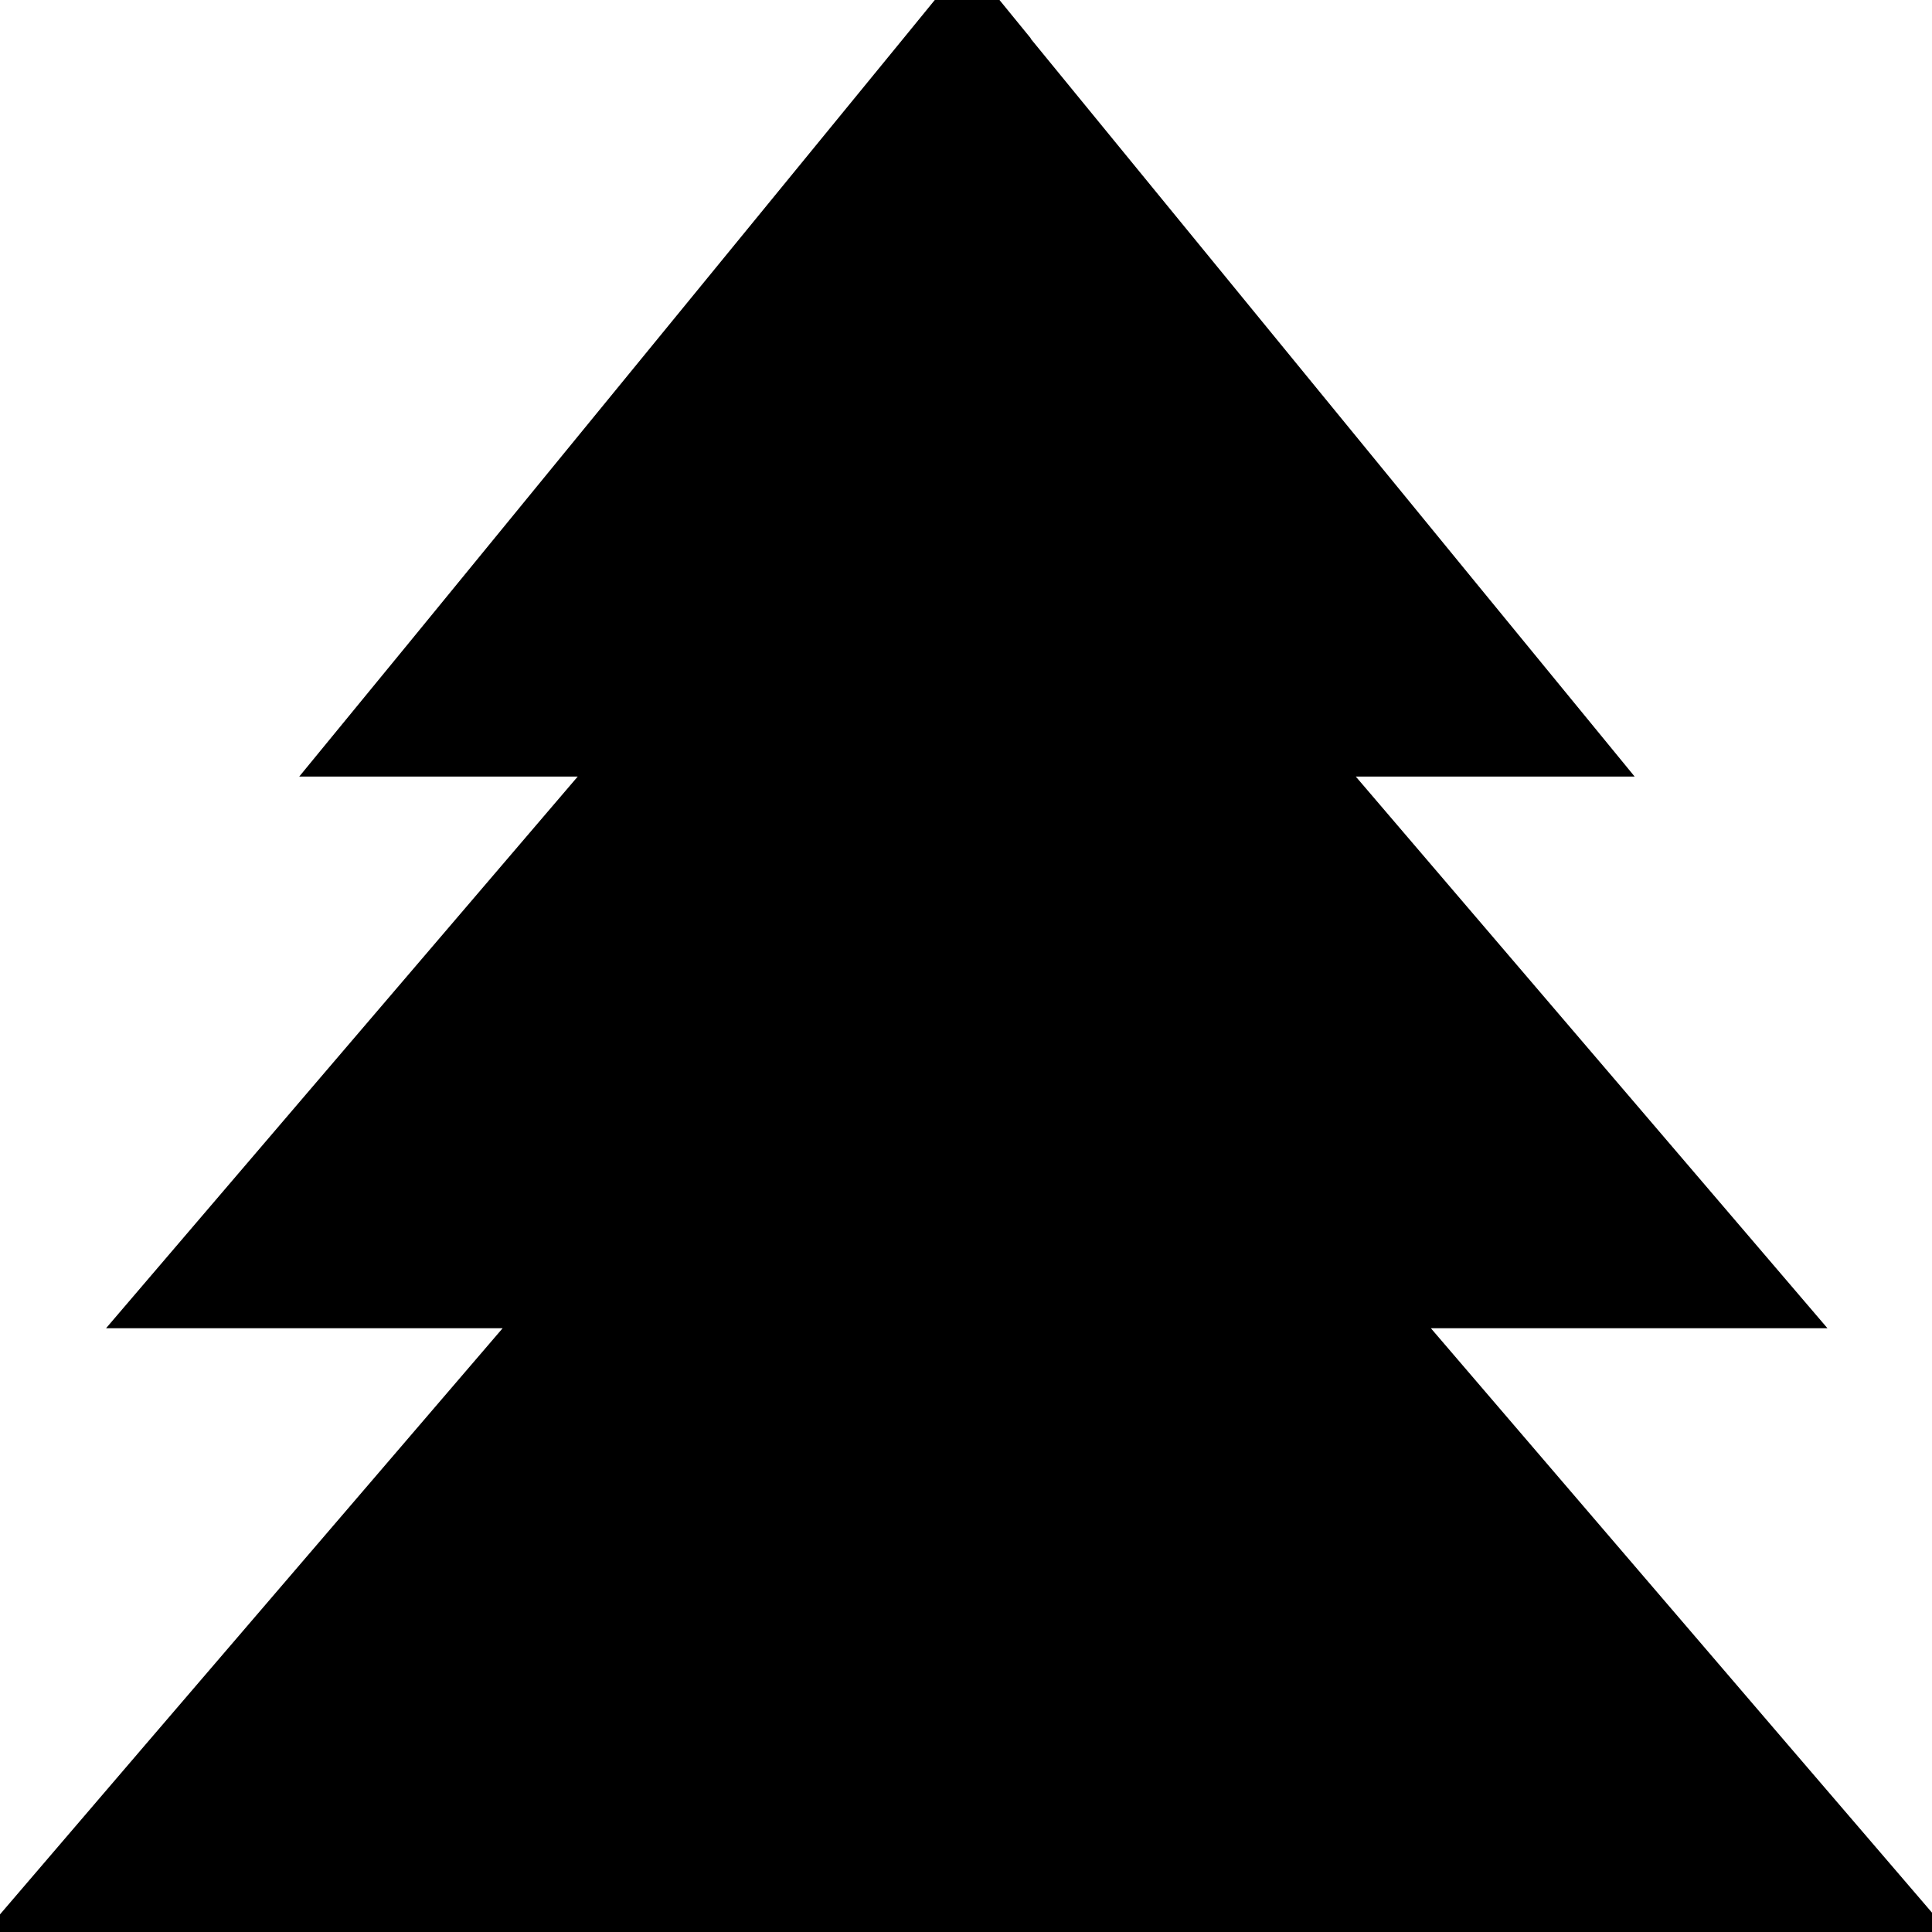 <svg xmlns="http://www.w3.org/2000/svg" viewBox="0 0 512 512"><!--! Font Awesome Pro 7.0.1 by @fontawesome - https://fontawesome.com License - https://fontawesome.com/license (Commercial License) Copyright 2025 Fonticons, Inc. --><path fill="currentColor" d="M273.1 10.2C377.3 137.6 430.7 202.8 433.2 205.8l-73.9 0c70.3 82.2 112 131 125 146.2l-105.1 0c80.3 93.7 126 147 137.2 160L-4 512c11.1-13 56.8-66.3 137.2-160L28.1 352c13-15.2 54.7-64 125-146.2l-73.8 0 29.2-35.6 130.9-160 16.9-20.7 16.9 20.7z"/></svg>